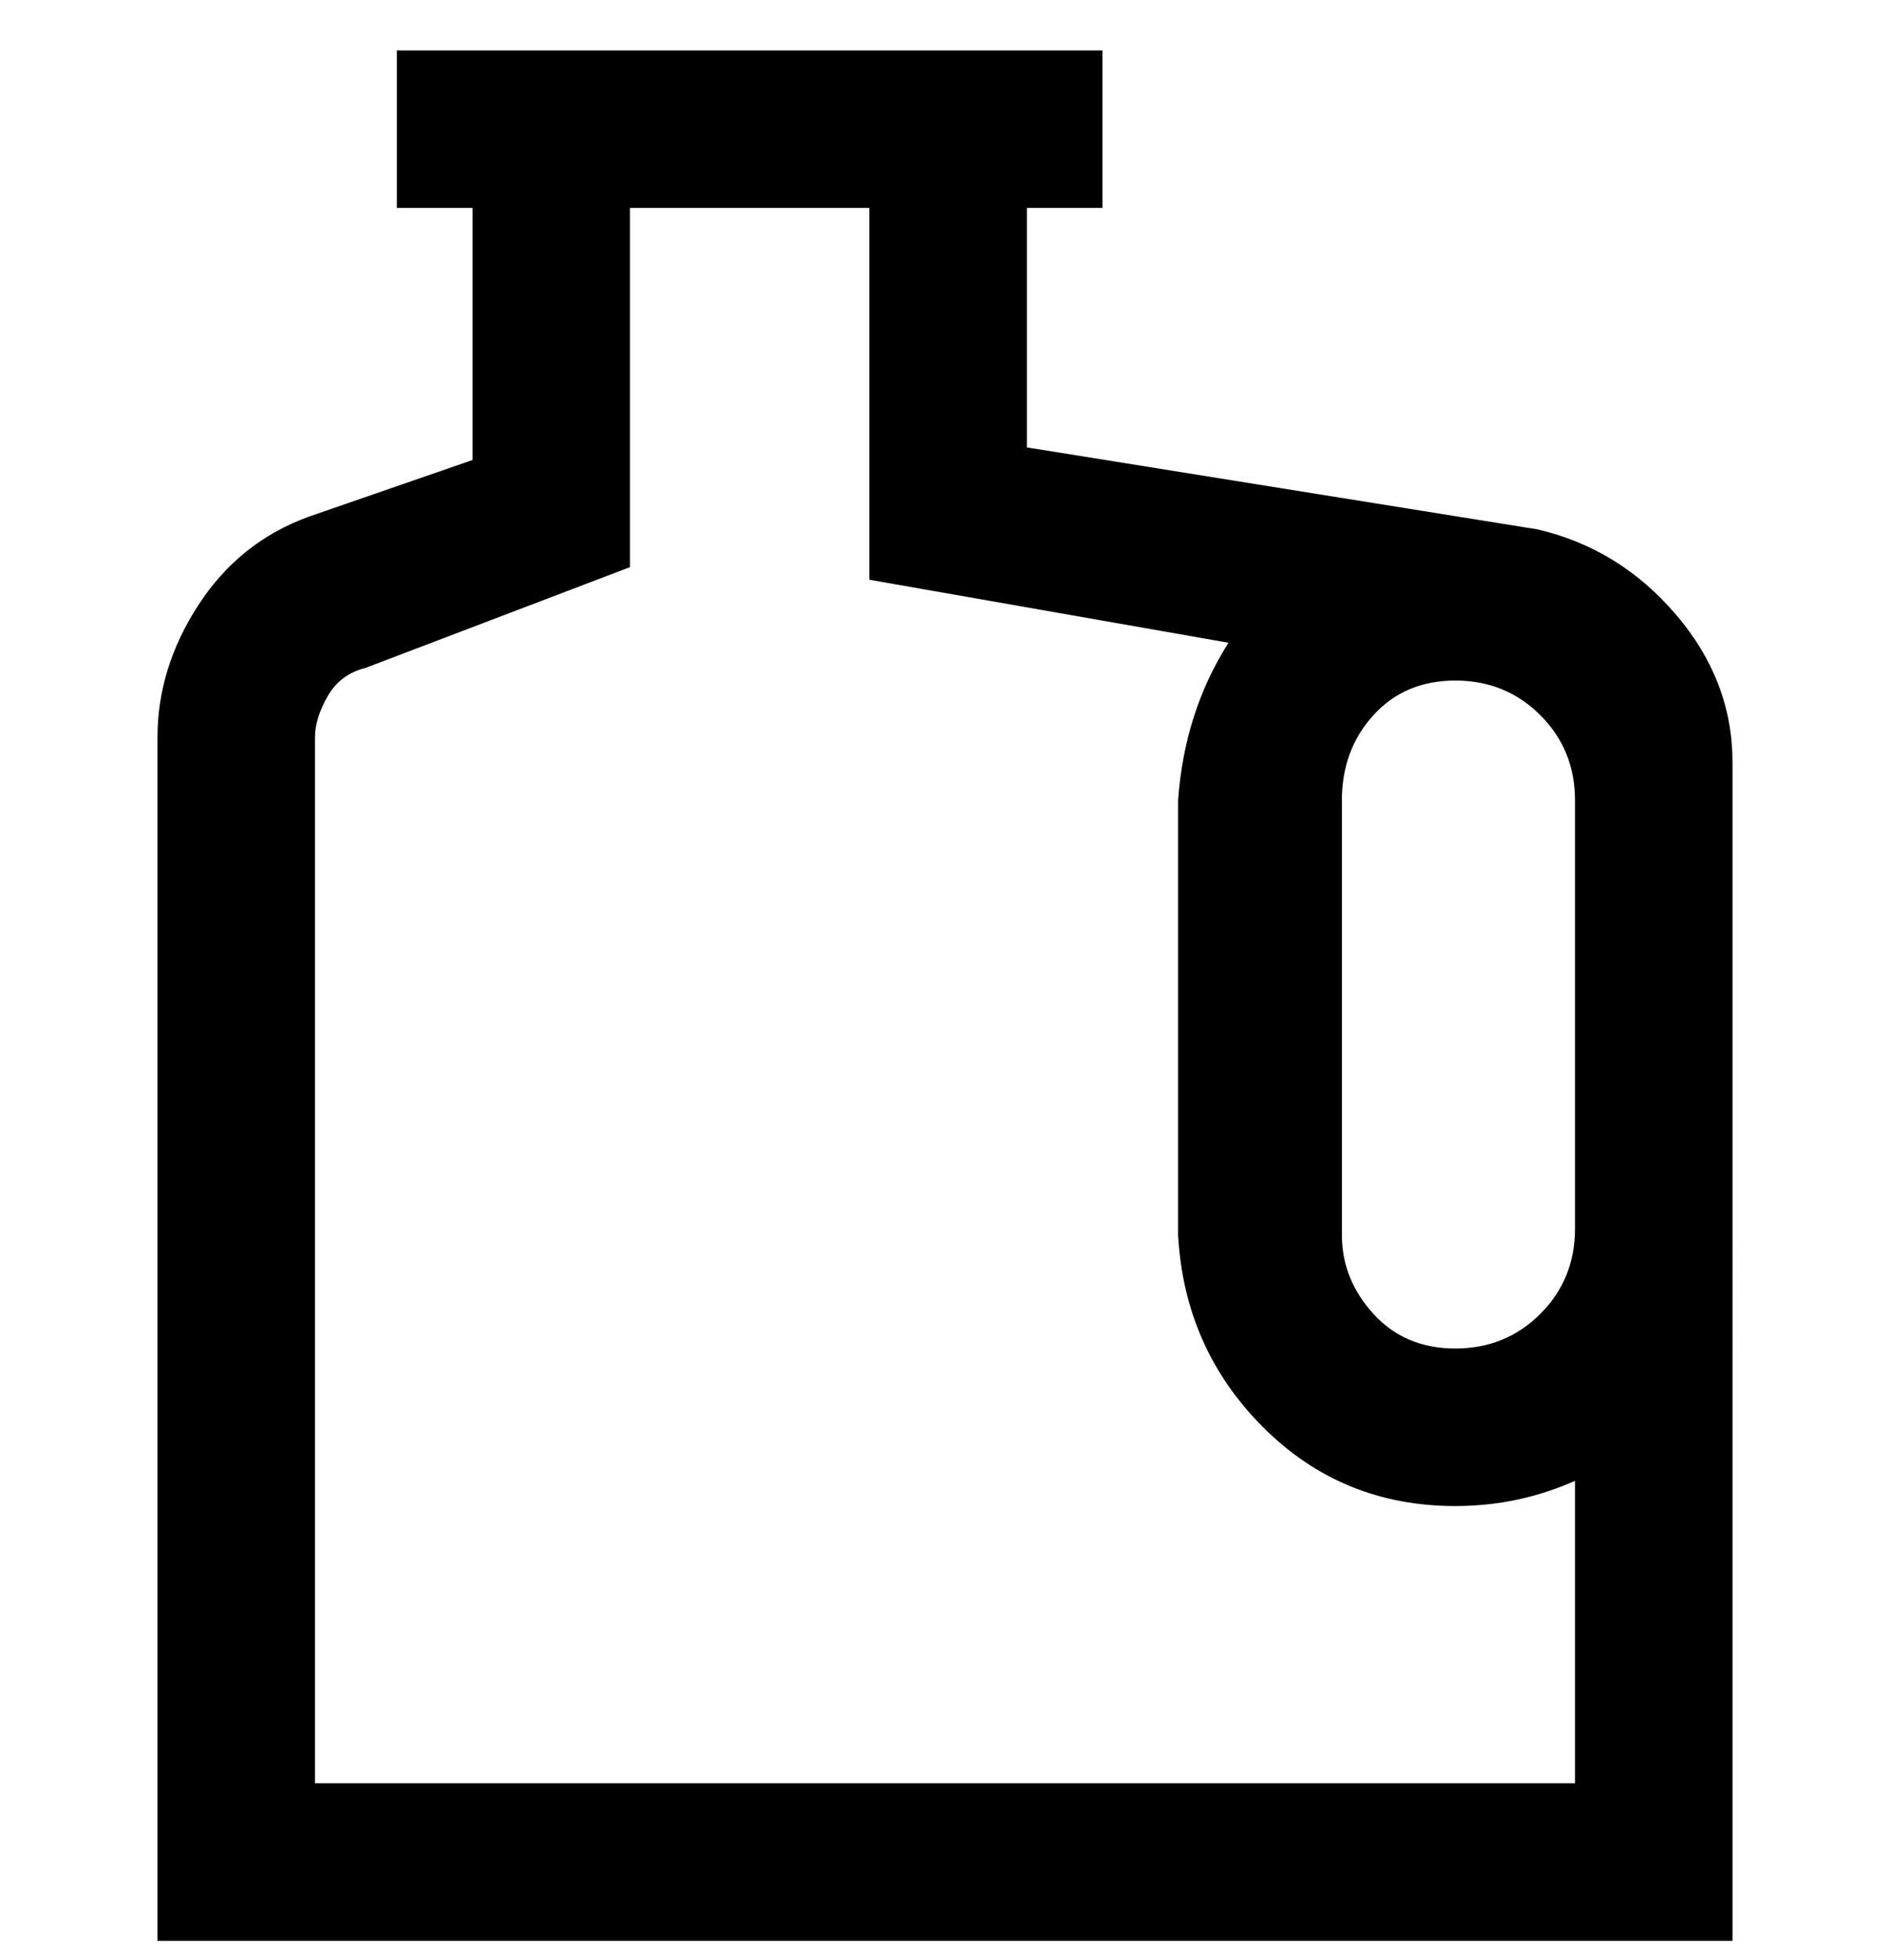 <svg viewBox="0 0 300 311" xmlns="http://www.w3.org/2000/svg"><path d="M244 84l-81-13V33h12V8H63v25h12v40l-26 9q-11 4-17.5 14T25 117v191h250V121q0-13-9-23.5T244 84zm-31 43q0-8 5-13.5t13-5.5q8 0 13.5 5.5T250 127v68q0 8-5.5 13.5T231 214q-8 0-13-5.5t-5-12.5v-69zM50 283V117q0-3 2-6.5t6-4.5l42-16V33h38v59l57 10q-7 11-8 25v69q1 18 13.5 30.5T231 239q10 0 19-4v48H50z"/></svg>
